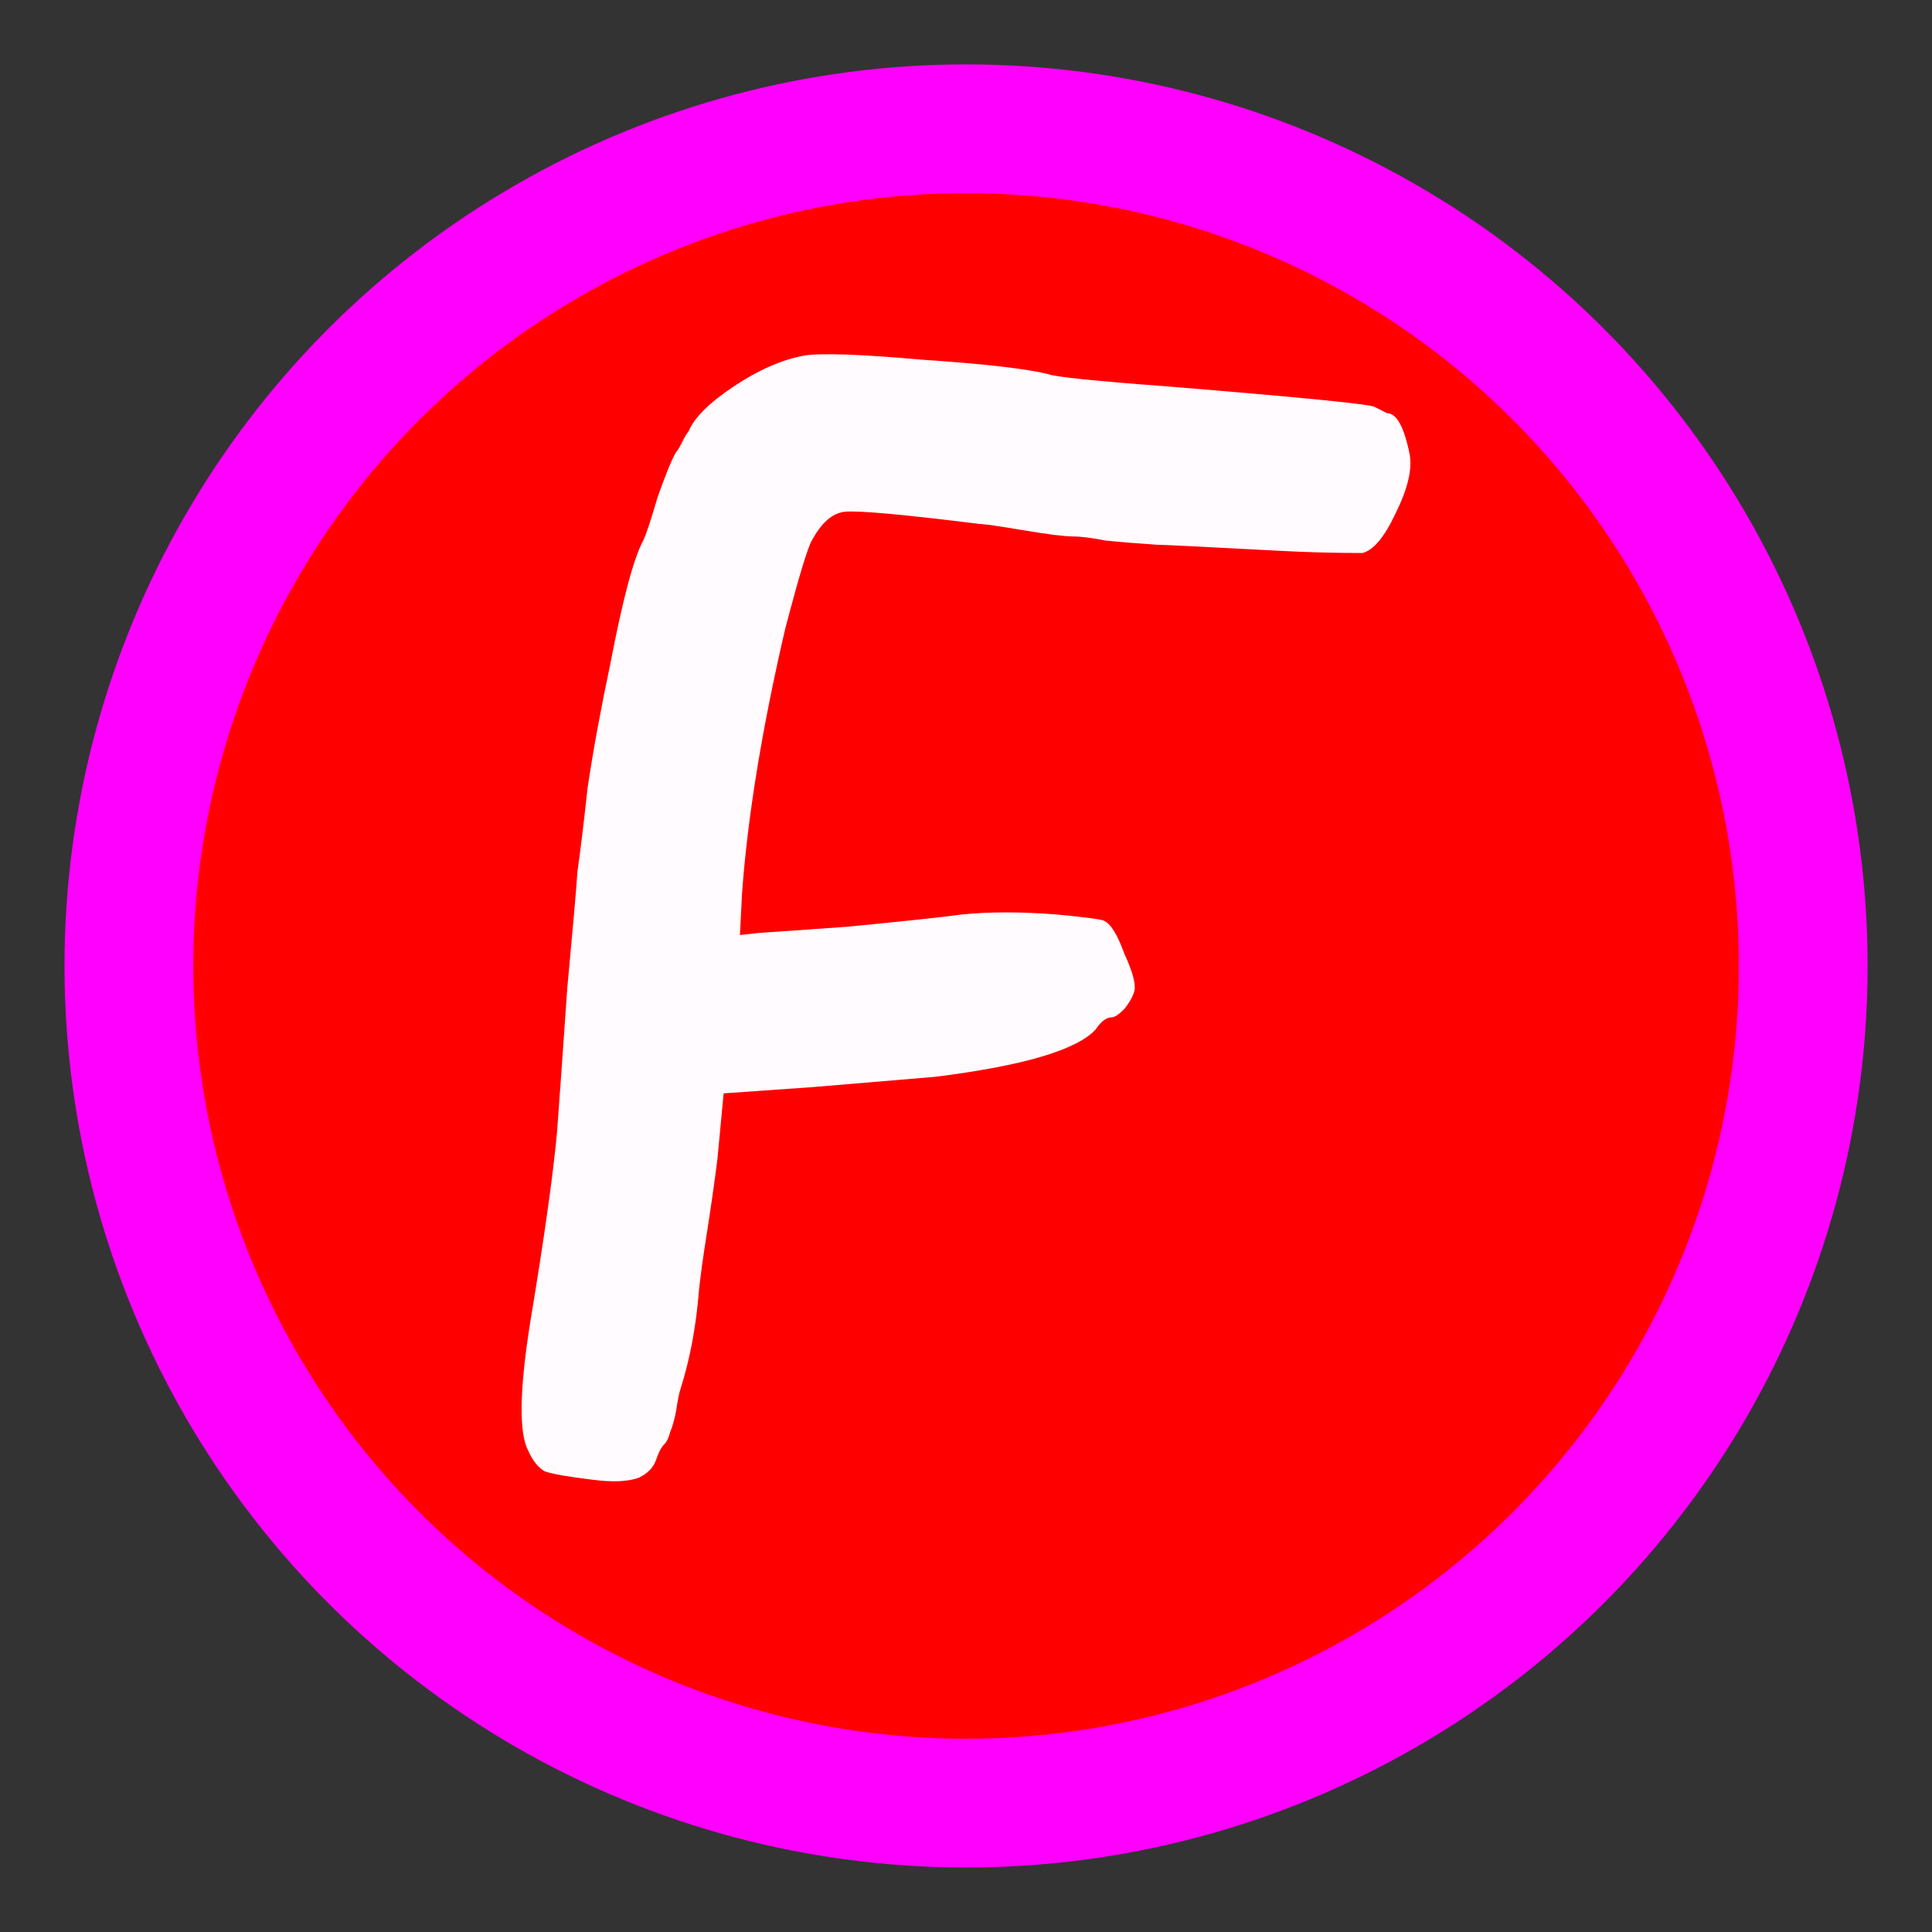 <?xml version="1.0" encoding="UTF-8" standalone="no"?>
<!-- Created with Inkscape (http://www.inkscape.org/) -->

<svg
   width="60"
   height="60"
   viewBox="0 0 15.875 15.875"
   version="1.1"
   id="svg1"
   inkscape:version="1.3 (0e150ed, 2023-07-21)"
   sodipodi:docname="modefaikinheat.svg"
   xmlns:inkscape="http://www.inkscape.org/namespaces/inkscape"
   xmlns:sodipodi="http://sodipodi.sourceforge.net/DTD/sodipodi-0.dtd"
   xmlns="http://www.w3.org/2000/svg"
   xmlns:svg="http://www.w3.org/2000/svg">
  <rect x="0" y="0" width="15.875" height="15.875" fill="#333333" stroke="none"/>
  <sodipodi:namedview
     id="namedview1"
     pagecolor="#808080"
     bordercolor="#666666"
     borderopacity="1.0"
     inkscape:showpageshadow="2"
     inkscape:pageopacity="0.0"
     inkscape:pagecheckerboard="0"
     inkscape:deskcolor="#d1d1d1"
     inkscape:document-units="mm"
     inkscape:zoom="13.482142"
     inkscape:cx="30.00265"
     inkscape:cy="30.00265"
     inkscape:window-width="1664"
     inkscape:window-height="1248"
     inkscape:window-x="3432"
     inkscape:window-y="25"
     inkscape:window-maximized="0"
     inkscape:current-layer="layer1"
     showgrid="false" />
  <defs
     id="defs1" />
  <g
     inkscape:label="Layer 1"
     inkscape:groupmode="layer"
     id="layer1"
     transform="translate(0,-281.125)">
    <ellipse
       style="fill:#ff0000;fill-opacity:1;stroke:#ff00ff;stroke-width:1.058;stroke-linecap:round;stroke-linejoin:round;stroke-dasharray:none;stroke-dashoffset:0;stroke-opacity:1"
       id="path1"
       cx="7.938"
       cy="289.062"
       rx="6.879"
       ry="6.879" />
    <path
       d="m 6.603,284.047 q 0.219,-0.034 0.979,0.034 0.76,0.051 1.03,0.118 0.084,0.034 0.979,0.101 1.655,0.135 1.705,0.169 l 0.101,0.051 q 0.118,0 0.186,0.338 0.034,0.186 -0.118,0.49 -0.135,0.287 -0.27,0.321 -0.338,0 -0.658,-0.017 -0.962,-0.051 -1.03,-0.051 -0.253,-0.017 -0.422,-0.034 -0.169,-0.034 -0.27,-0.034 -0.101,0 -0.405,-0.051 -0.304,-0.051 -0.355,-0.051 -0.946,-0.118 -1.114,-0.101 -0.152,0.017 -0.27,0.236 -0.051,0.085 -0.219,0.726 -0.287,1.233 -0.355,2.178 l -0.017,0.338 0.152,-0.017 q 0.017,0 0.726,-0.051 0.709,-0.068 0.946,-0.101 0.338,-0.034 0.777,0 0.355,0.034 0.388,0.051 0.084,0.034 0.169,0.27 0.101,0.219 0.084,0.304 -0.017,0.068 -0.084,0.152 -0.068,0.068 -0.101,0.068 -0.068,0 -0.135,0.101 -0.236,0.253 -1.317,0.388 l -1.013,0.085 -0.726,0.051 -0.051,0.54 q -0.034,0.27 -0.084,0.591 -0.051,0.321 -0.068,0.49 -0.034,0.439 -0.152,0.81 -0.017,0.051 -0.034,0.169 -0.017,0.101 -0.051,0.186 -0.017,0.068 -0.051,0.101 -0.034,0.034 -0.068,0.135 -0.034,0.085 -0.135,0.135 -0.135,0.051 -0.388,0.017 -0.287,-0.034 -0.388,-0.068 -0.084,-0.051 -0.135,-0.169 -0.118,-0.219 0.017,-1.064 0.169,-1.013 0.219,-1.553 0.034,-0.456 0.084,-1.182 0.068,-0.726 0.084,-0.962 0.034,-0.236 0.084,-0.692 0.068,-0.456 0.186,-1.013 0.152,-0.794 0.27,-1.013 0.034,-0.068 0.118,-0.355 0.101,-0.287 0.152,-0.371 0.017,-0.017 0.051,-0.085 0.034,-0.068 0.051,-0.084 0.068,-0.169 0.371,-0.371 0.304,-0.203 0.574,-0.253 z"
       id="text1"
       style="font-size:15.692px;line-height:1.25;font-family:'xkcd Script';-inkscape-font-specification:'xkcd Script, Normal';fill:#fffbff;fill-opacity:1;stroke-width:0.244"
       aria-label="F" />
  </g>
</svg>
